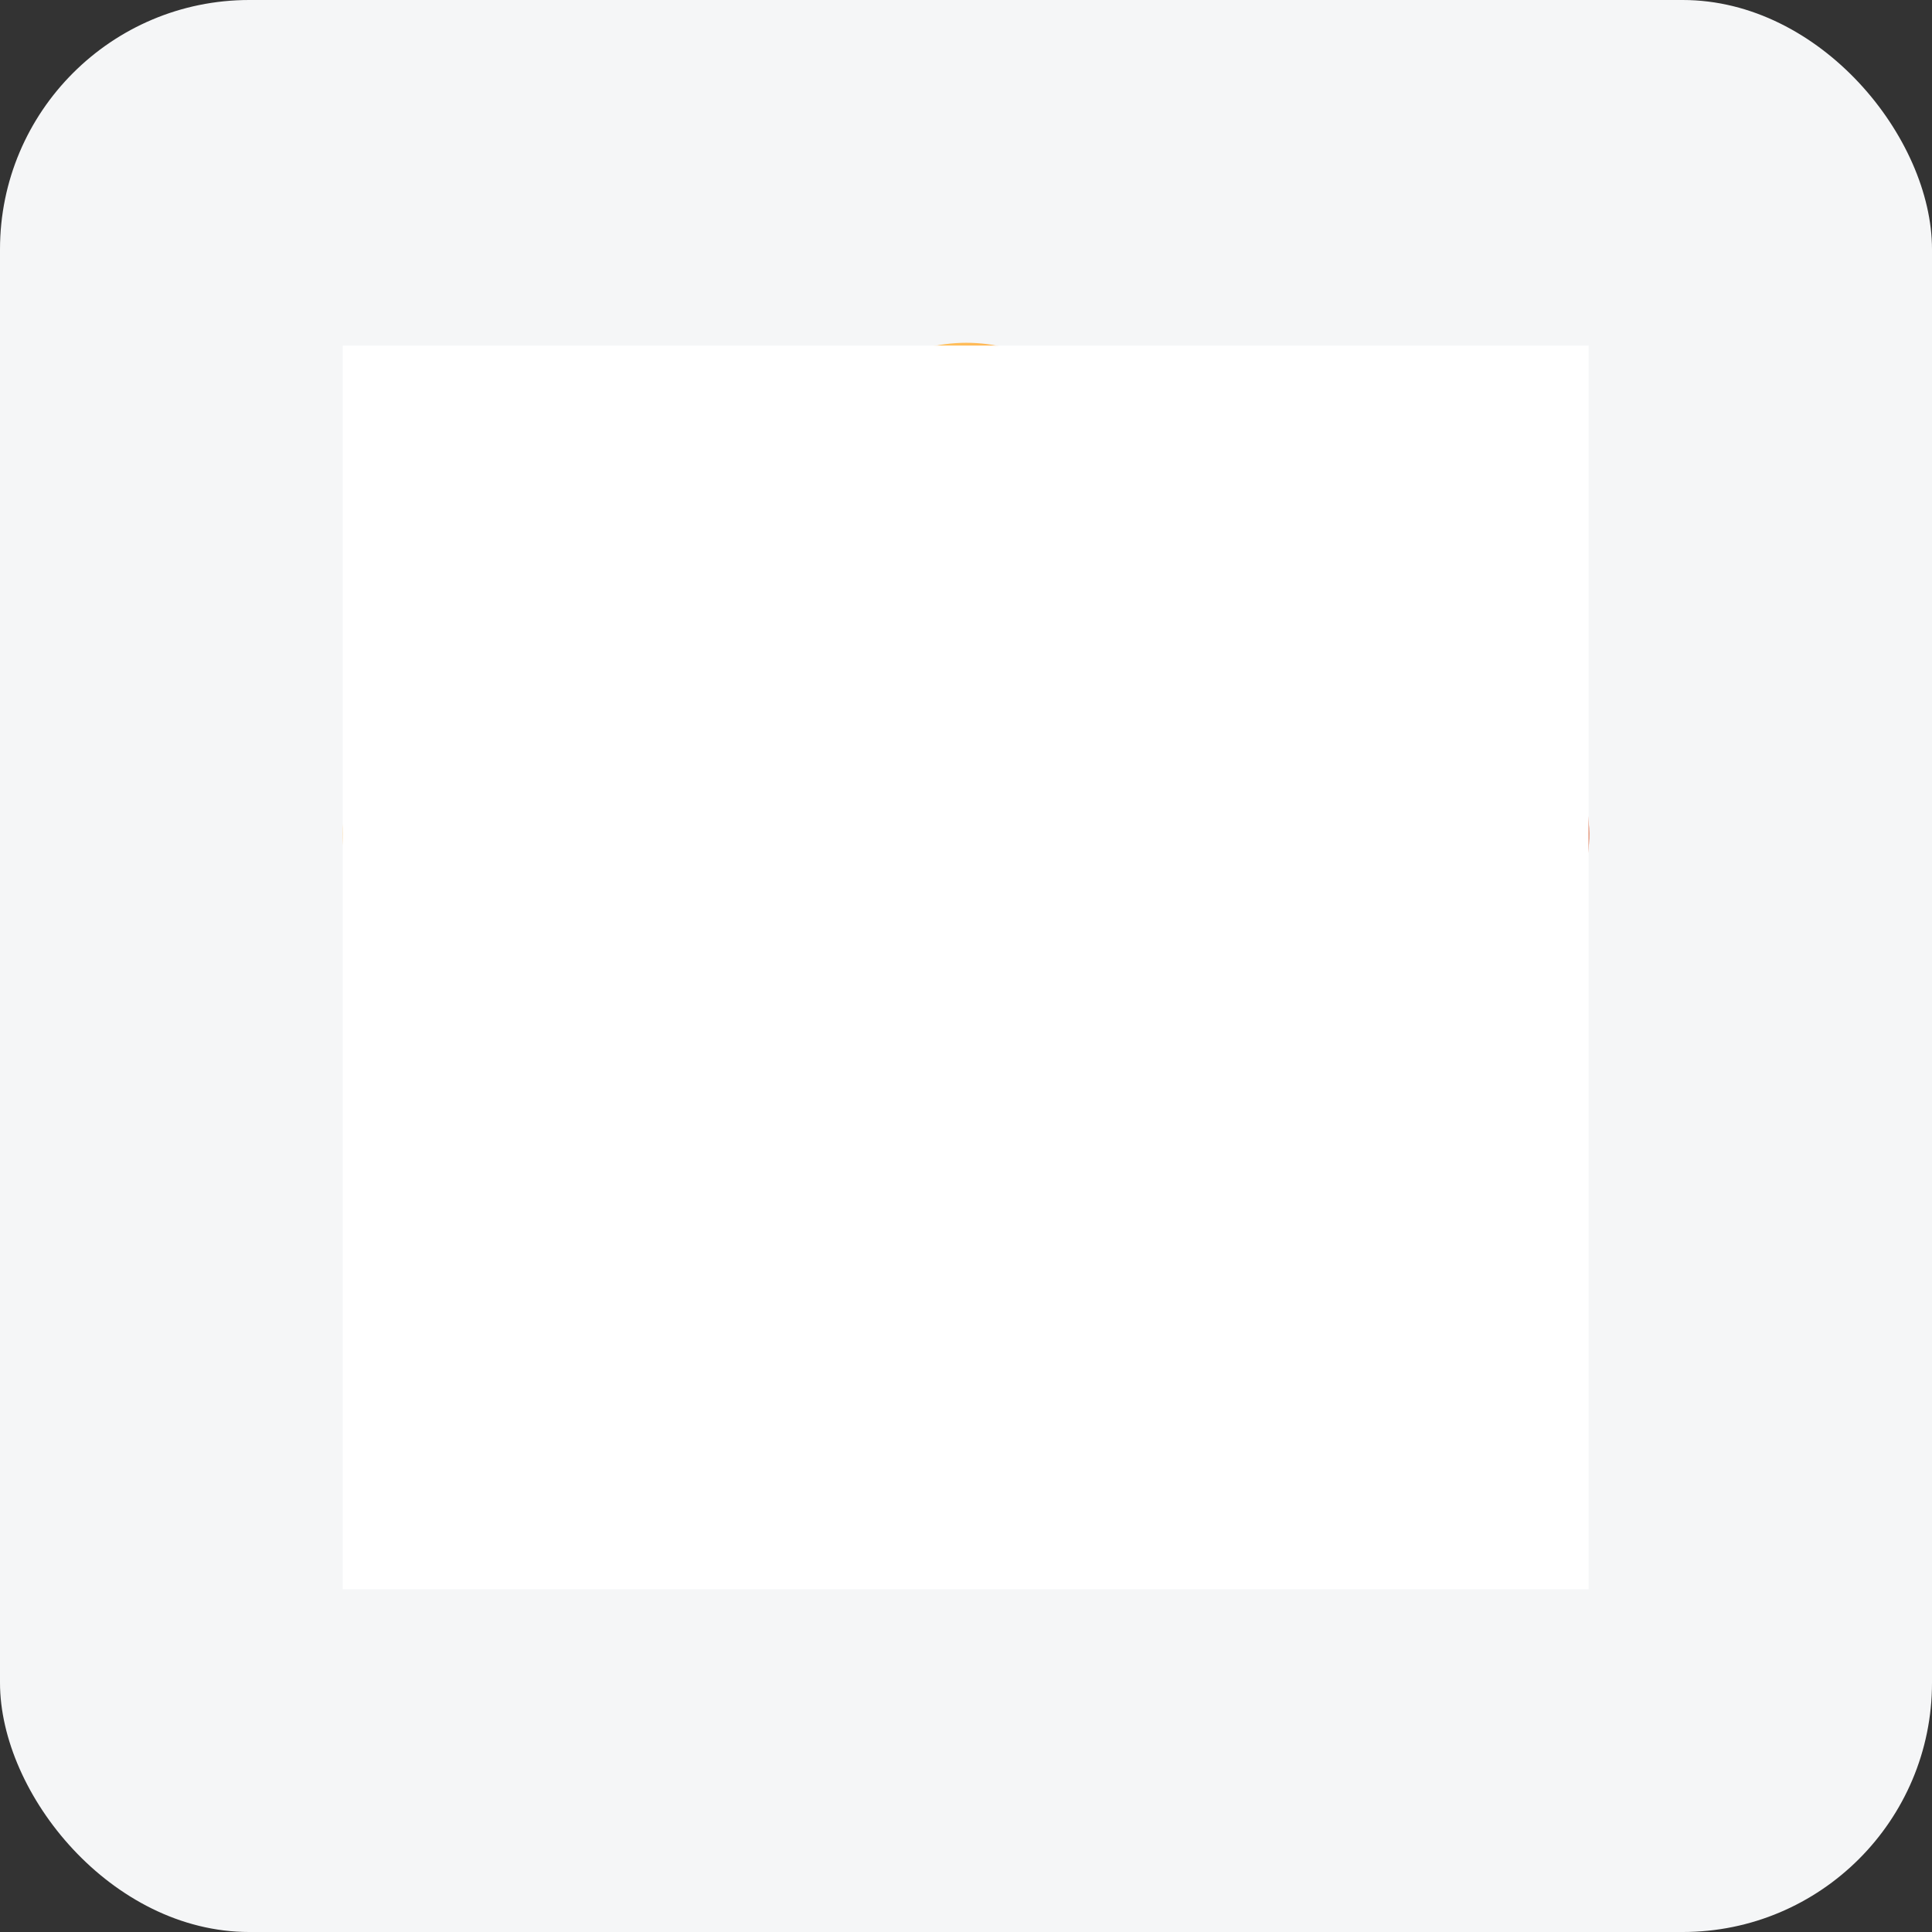 <svg width="62" height="62" viewBox="0 0 62 62" fill="none" xmlns="http://www.w3.org/2000/svg">
<rect x="0" y="0" width="62" height="62" fill="#333333" stroke="none"/>
<rect width="62" height="62" rx="8" fill="#F5F6F7"/>
<path d="M35.513 13.754L39.05 20.699L46.648 21.767C50.841 22.359 52.489 27.519 49.412 30.419L44.016 35.509L45.32 42.891C46.047 46.991 41.767 50.148 38.05 48.262L30.999 44.676L23.948 48.262C20.231 50.156 15.952 46.991 16.678 42.891L17.982 35.509L12.586 30.419C9.509 27.519 11.165 22.351 15.35 21.767L22.948 20.699L26.486 13.754C28.383 10.082 33.646 10.082 35.513 13.754Z" fill="url(#paint0_linear_9182_34324)"/>
<path d="M37.019 32.945C39.46 32.945 41.439 30.97 41.439 28.533C41.439 26.096 39.46 24.121 37.019 24.121C34.578 24.121 32.6 26.096 32.6 28.533C32.6 30.97 34.578 32.945 37.019 32.945Z" fill="url(#paint1_radial_9182_34324)"/>
<path d="M37.019 31.494C38.658 31.494 39.986 30.168 39.986 28.532C39.986 26.896 38.658 25.57 37.019 25.57C35.38 25.57 34.052 26.896 34.052 28.532C34.052 30.168 35.38 31.494 37.019 31.494Z" fill="url(#paint2_radial_9182_34324)"/>
<path d="M35.614 31.511C36.459 31.511 37.144 30.827 37.144 29.983C37.144 29.139 36.459 28.455 35.614 28.455C34.768 28.455 34.083 29.139 34.083 29.983C34.083 30.827 34.768 31.511 35.614 31.511Z" fill="white"/>
<path d="M25.01 32.945C27.451 32.945 29.429 30.97 29.429 28.533C29.429 26.096 27.451 24.121 25.01 24.121C22.569 24.121 20.59 26.096 20.59 28.533C20.59 30.97 22.569 32.945 25.01 32.945Z" fill="url(#paint3_radial_9182_34324)"/>
<path d="M25.009 31.494C26.648 31.494 27.977 30.168 27.977 28.532C27.977 26.896 26.648 25.57 25.009 25.57C23.37 25.57 22.042 26.896 22.042 28.532C22.042 30.168 23.37 31.494 25.009 31.494Z" fill="url(#paint4_radial_9182_34324)"/>
<path d="M26.415 31.511C27.261 31.511 27.946 30.827 27.946 29.983C27.946 29.139 27.261 28.455 26.415 28.455C25.57 28.455 24.885 29.139 24.885 29.983C24.885 30.827 25.57 31.511 26.415 31.511Z" fill="white"/>
<path d="M40.415 22.461C40.704 23.272 40.087 24.113 39.22 24.075C38.439 24.035 37.495 24.106 36.557 24.433C35.628 24.768 34.855 25.322 34.277 25.852C33.645 26.429 32.622 26.179 32.325 25.368C32.192 24.994 32.247 24.581 32.474 24.262C32.926 23.63 33.879 22.617 35.667 21.978C37.456 21.331 38.838 21.502 39.587 21.705C39.978 21.798 40.282 22.087 40.415 22.461Z" fill="url(#paint5_linear_9182_34324)"/>
<path d="M21.604 22.461C21.315 23.272 21.932 24.113 22.799 24.075C23.588 24.035 24.525 24.106 25.462 24.433C26.391 24.768 27.164 25.322 27.742 25.852C28.374 26.429 29.397 26.179 29.694 25.368C29.827 24.994 29.772 24.581 29.546 24.262C29.093 23.63 28.14 22.617 26.352 21.978C24.564 21.331 23.182 21.502 22.432 21.705C22.042 21.798 21.737 22.087 21.604 22.461Z" fill="url(#paint6_linear_9182_34324)"/>
<path d="M25.587 39.103C25.633 38.44 27.234 36.156 31.014 36.156C34.793 36.156 36.394 38.44 36.441 39.103C36.48 39.695 36.074 39.945 35.574 39.843C35.074 39.742 33.84 38.588 31.014 38.588C28.187 38.588 26.953 39.742 26.453 39.843C25.954 39.945 25.547 39.695 25.587 39.103Z" fill="url(#paint7_radial_9182_34324)"/>
<g style="mix-blend-mode:saturation">
<rect x="11" y="11.09" width="39.981" height="39.91" fill="white"/>
</g>
<defs>
<linearGradient id="paint0_linear_9182_34324" x1="17.11" y1="18.593" x2="44.87" y2="46.403" gradientUnits="userSpaceOnUse">
<stop offset="0.1" stop-color="#FFC05C"/>
<stop offset="0.5" stop-color="#FF4200"/>
<stop offset="0.61" stop-color="#ED3D00"/>
<stop offset="0.83" stop-color="#BF3100"/>
<stop offset="0.9" stop-color="#B02D00"/>
</linearGradient>
<radialGradient id="paint1_radial_9182_34324" cx="0" cy="0" r="1" gradientUnits="userSpaceOnUse" gradientTransform="translate(37.016 28.531) scale(4.419 4.411)">
<stop offset="0.75" stop-color="white"/>
<stop offset="0.82" stop-color="#FAFAFA"/>
<stop offset="0.89" stop-color="#EEEEEE"/>
<stop offset="0.96" stop-color="#D9D9D9"/>
<stop offset="1" stop-color="#CCCCCC"/>
</radialGradient>
<radialGradient id="paint2_radial_9182_34324" cx="0" cy="0" r="1" gradientUnits="userSpaceOnUse" gradientTransform="translate(37.016 28.531) scale(2.967 2.962)">
<stop stop-color="#9E2424"/>
<stop offset="0.23" stop-color="#952424"/>
<stop offset="0.6" stop-color="#7C2525"/>
<stop offset="1" stop-color="#5B2828"/>
</radialGradient>
<radialGradient id="paint3_radial_9182_34324" cx="0" cy="0" r="1" gradientUnits="userSpaceOnUse" gradientTransform="translate(25.008 28.531) scale(4.419 4.411)">
<stop offset="0.75" stop-color="white"/>
<stop offset="0.82" stop-color="#FAFAFA"/>
<stop offset="0.89" stop-color="#EEEEEE"/>
<stop offset="0.96" stop-color="#D9D9D9"/>
<stop offset="1" stop-color="#CCCCCC"/>
</radialGradient>
<radialGradient id="paint4_radial_9182_34324" cx="0" cy="0" r="1" gradientUnits="userSpaceOnUse" gradientTransform="translate(25.008 28.531) scale(2.967 2.962)">
<stop stop-color="#9E2424"/>
<stop offset="0.23" stop-color="#952424"/>
<stop offset="0.6" stop-color="#7C2525"/>
<stop offset="1" stop-color="#5B2828"/>
</radialGradient>
<linearGradient id="paint5_linear_9182_34324" x1="36.376" y1="26.166" x2="36.376" y2="21.522" gradientUnits="userSpaceOnUse">
<stop stop-color="#5B2828"/>
<stop offset="0.4" stop-color="#7C2525"/>
<stop offset="0.77" stop-color="#952424"/>
<stop offset="1" stop-color="#9E2424"/>
</linearGradient>
<linearGradient id="paint6_linear_9182_34324" x1="25.646" y1="26.166" x2="25.646" y2="21.522" gradientUnits="userSpaceOnUse">
<stop stop-color="#5B2828"/>
<stop offset="0.4" stop-color="#7C2525"/>
<stop offset="0.77" stop-color="#952424"/>
<stop offset="1" stop-color="#9E2424"/>
</linearGradient>
<radialGradient id="paint7_radial_9182_34324" cx="0" cy="0" r="1" gradientUnits="userSpaceOnUse" gradientTransform="translate(31.011 38.011) scale(4.056 4.049)">
<stop stop-color="#7A3535"/>
<stop offset="1" stop-color="#5B2121"/>
</radialGradient>
</defs>
</svg>
